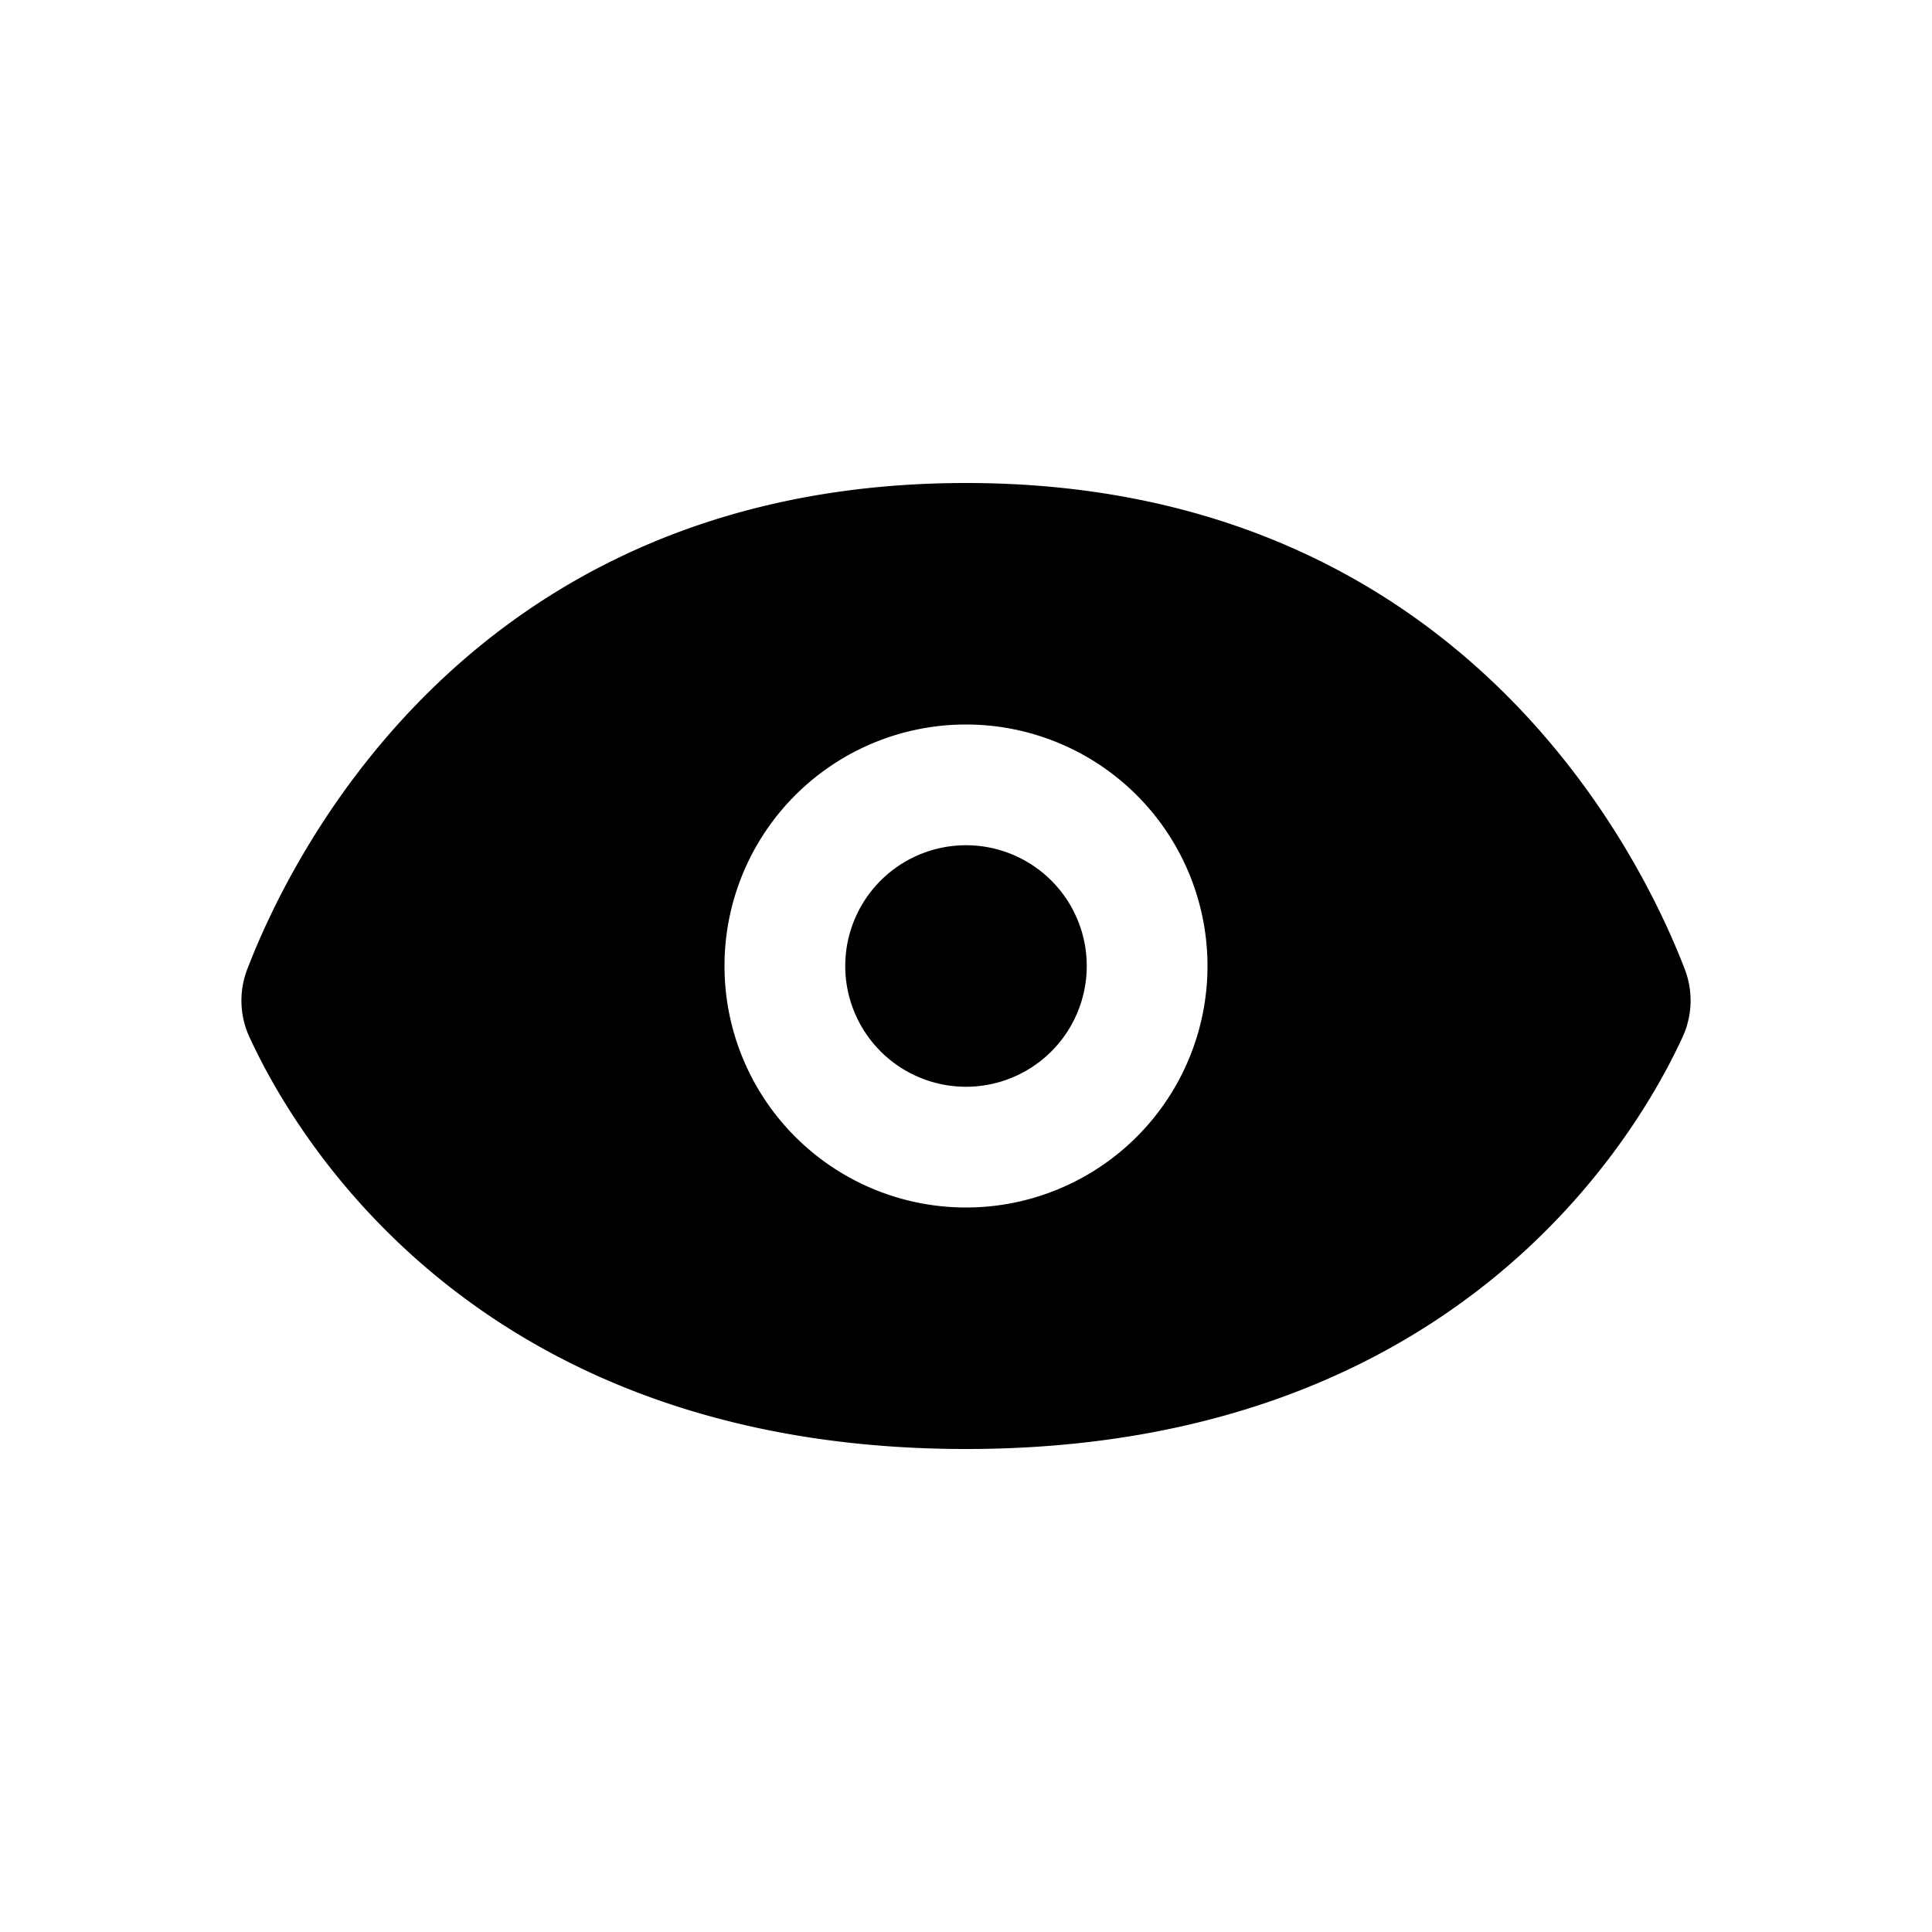 <svg xmlns="http://www.w3.org/2000/svg" width="16" height="16" fill="currentColor" viewBox="0 0 16 16">
  <path d="M9 8a1 1 0 11-2 0 1 1 0 012 0z"/>
  <path fill-rule="evenodd" d="M13.95 8.02a.722.722 0 01-.015.567C13.54 9.447 12.025 12 8 12c-4.024 0-5.539-2.552-5.935-3.413a.722.722 0 01-.015-.566C2.42 7.058 3.922 4 8 4s5.579 3.058 5.95 4.02zM10 8a2 2 0 11-4 0 2 2 0 014 0z" clip-rule="evenodd"/>
</svg>
